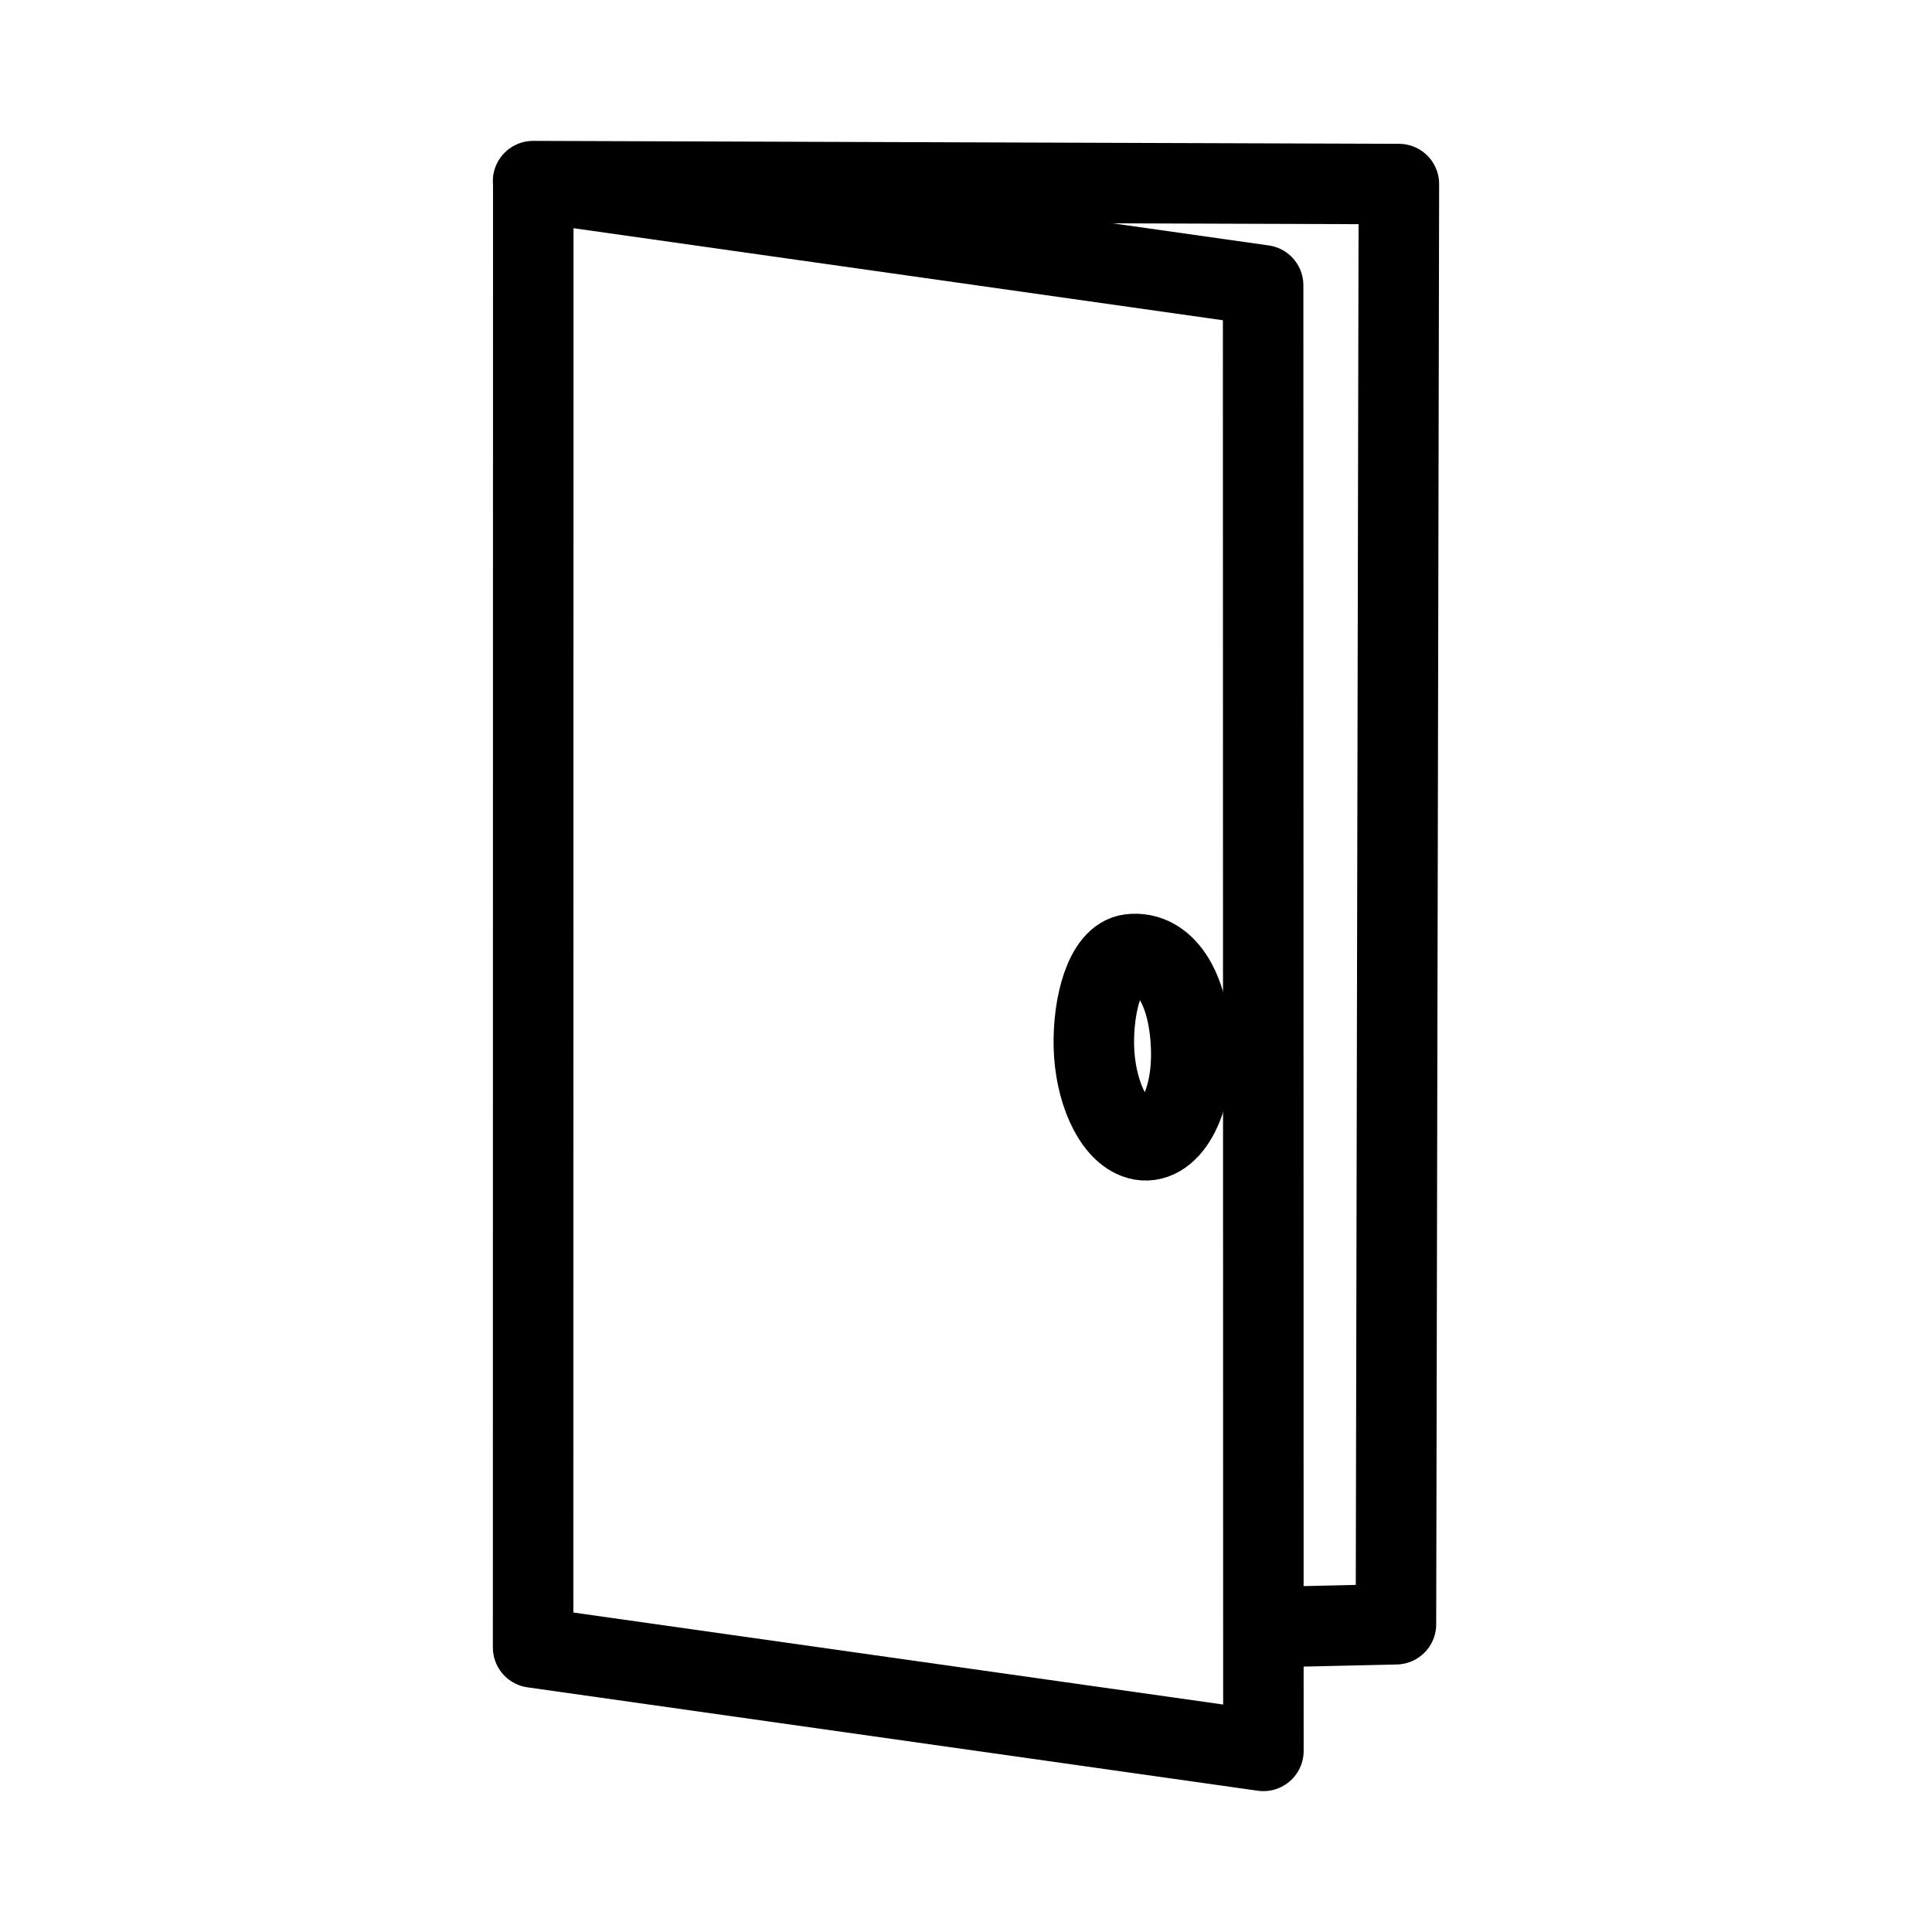 <svg xmlns="http://www.w3.org/2000/svg" viewBox="0 0 48 48"><defs><style>.a{stroke-width:2px;stroke-width:2px;fill:none;stroke:#000;stroke-linecap:round;stroke-linejoin:round;}</style></defs><path class="a" d="M13.249,4.518,31.382,7.088,31.389,43.5,13.245,40.931Z"/><path class="a" d="M13.245,4.5l21.51.073-.073,35.781-3.219.073"/><path class="a" d="M29.594,26.018c.058,1.541-.644,2.547-1.375,2.265-.594-.229-1.015-1.222-1.042-2.276-.027-1.039.281-2.225.903-2.298C28.919,23.611,29.537,24.506,29.594,26.018Z"/></svg>